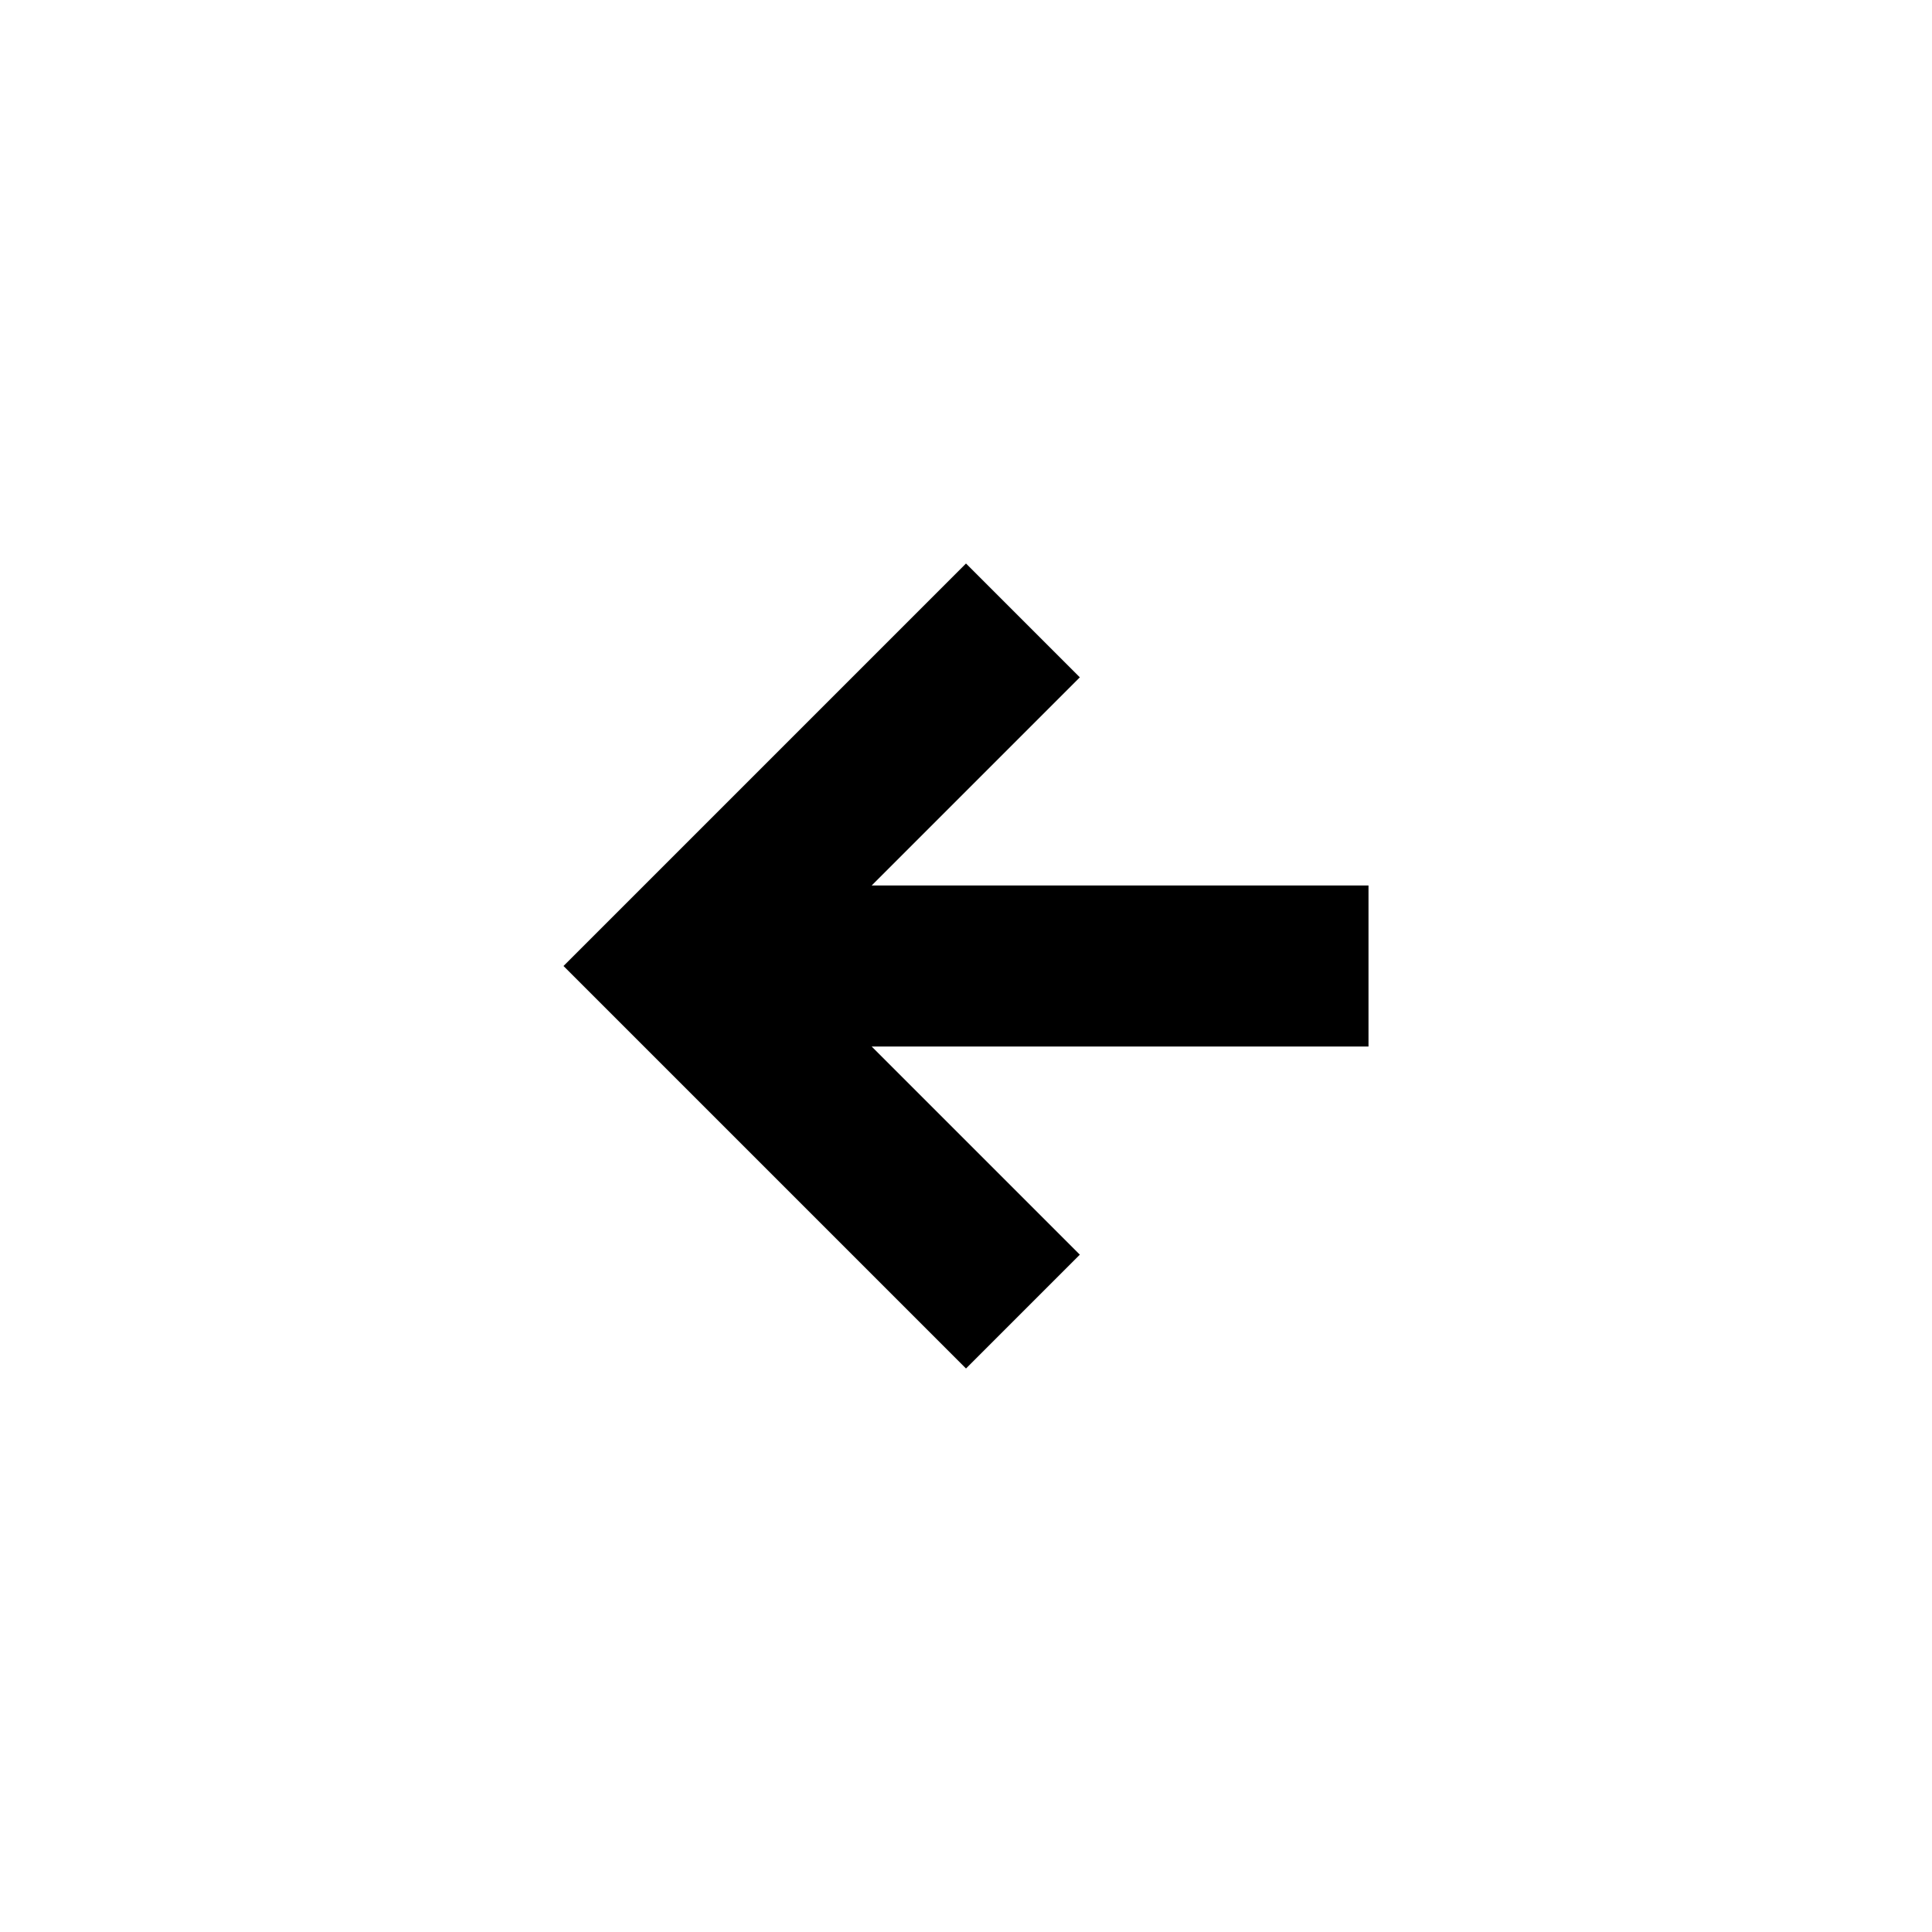 <svg width="24" height="24" viewBox="0 0 24 24" fill="none" xmlns="http://www.w3.org/2000/svg">
<path fill-rule="evenodd" clip-rule="evenodd" d="M10.828 13L17 13V11L10.828 11L13.414 8.414L12 7L7 12L12 17L13.414 15.586L10.828 13Z" fill="black"/>
</svg>
